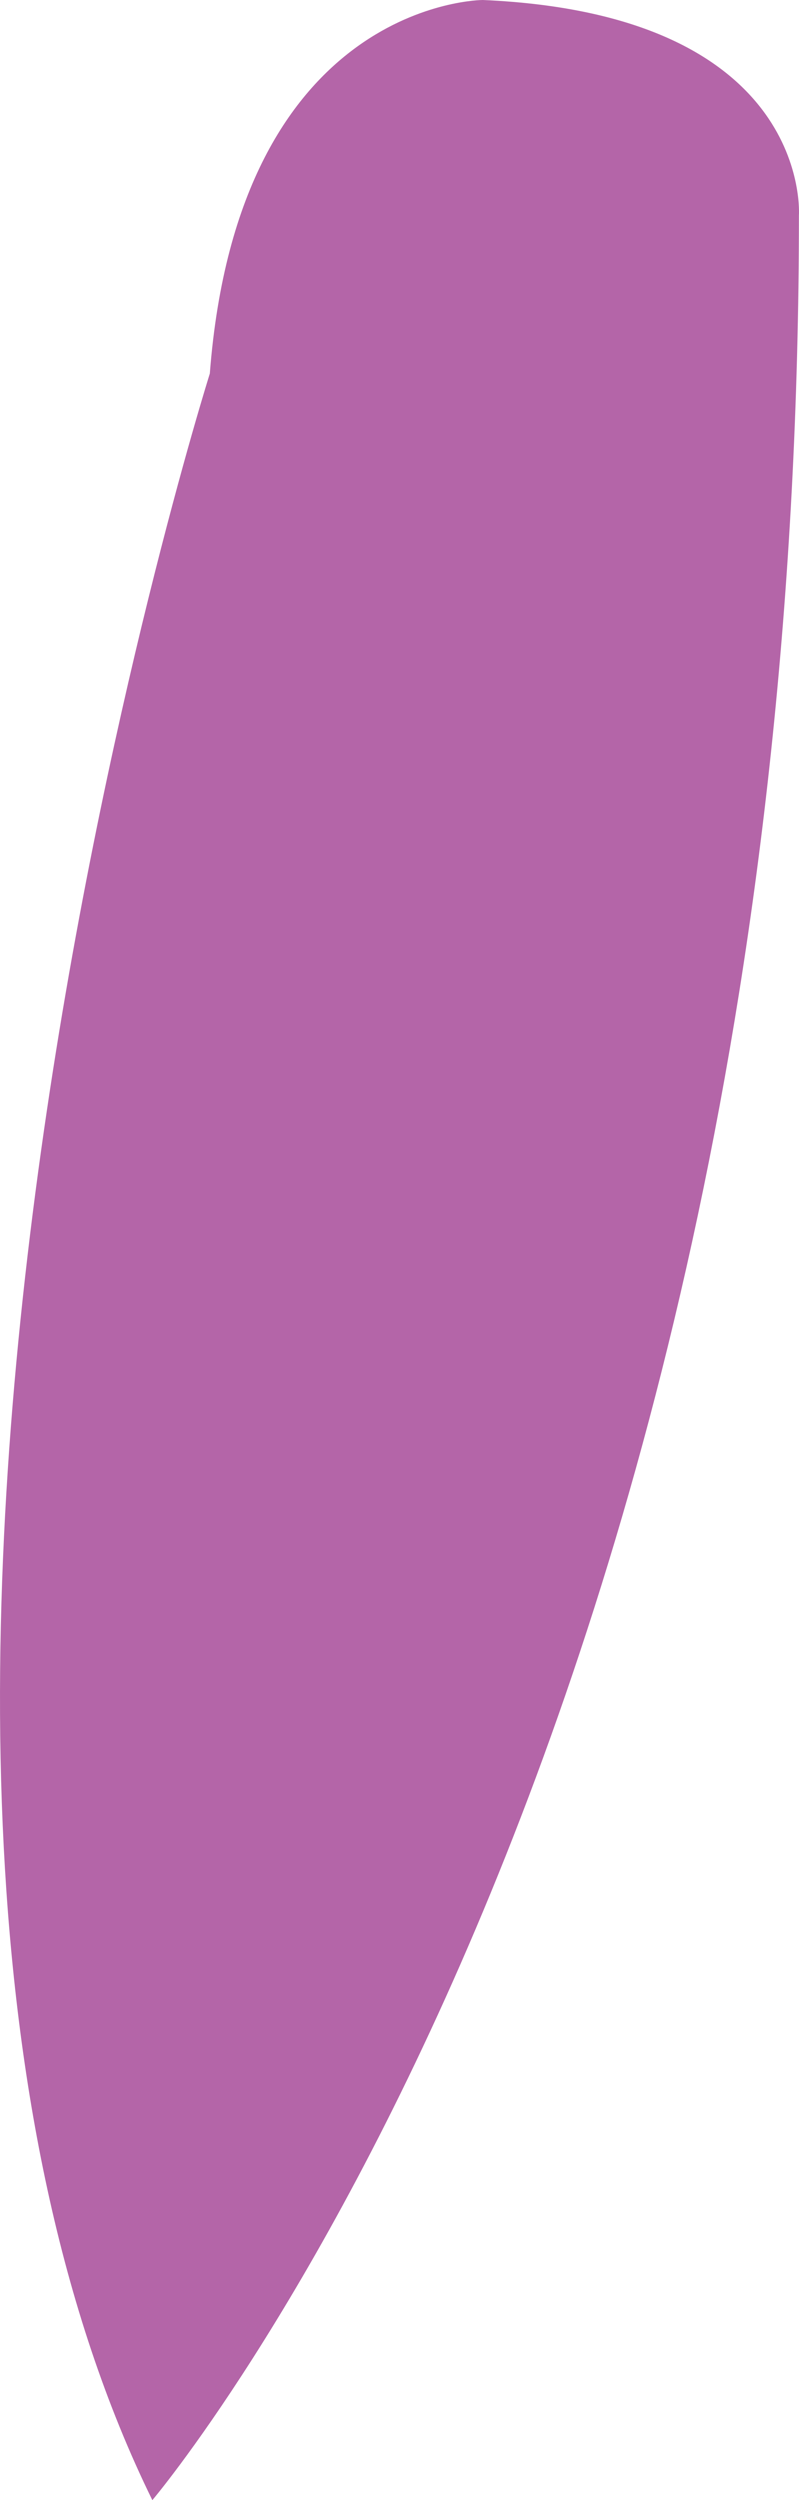 <?xml version="1.0" encoding="utf-8"?>
<!-- Generator: Adobe Illustrator 16.0.0, SVG Export Plug-In . SVG Version: 6.00 Build 0)  -->
<!DOCTYPE svg PUBLIC "-//W3C//DTD SVG 1.1//EN" "http://www.w3.org/Graphics/SVG/1.1/DTD/svg11.dtd">
<svg version="1.1" id="Calque_1" xmlns="http://www.w3.org/2000/svg" xmlns:xlink="http://www.w3.org/1999/xlink" x="0px" y="0px"
	 width="55.609px" height="174px" viewBox="0 0 55.609 174" enable-background="new 0 0 55.609 174" xml:space="preserve">
<path fill="#B465A8" d="M55.603,15c0,0,1-14-22-15c0,0-17,0-19,26c0,0-30,95-4,148C10.603,174,55.603,121,55.603,15z"/>
</svg>
